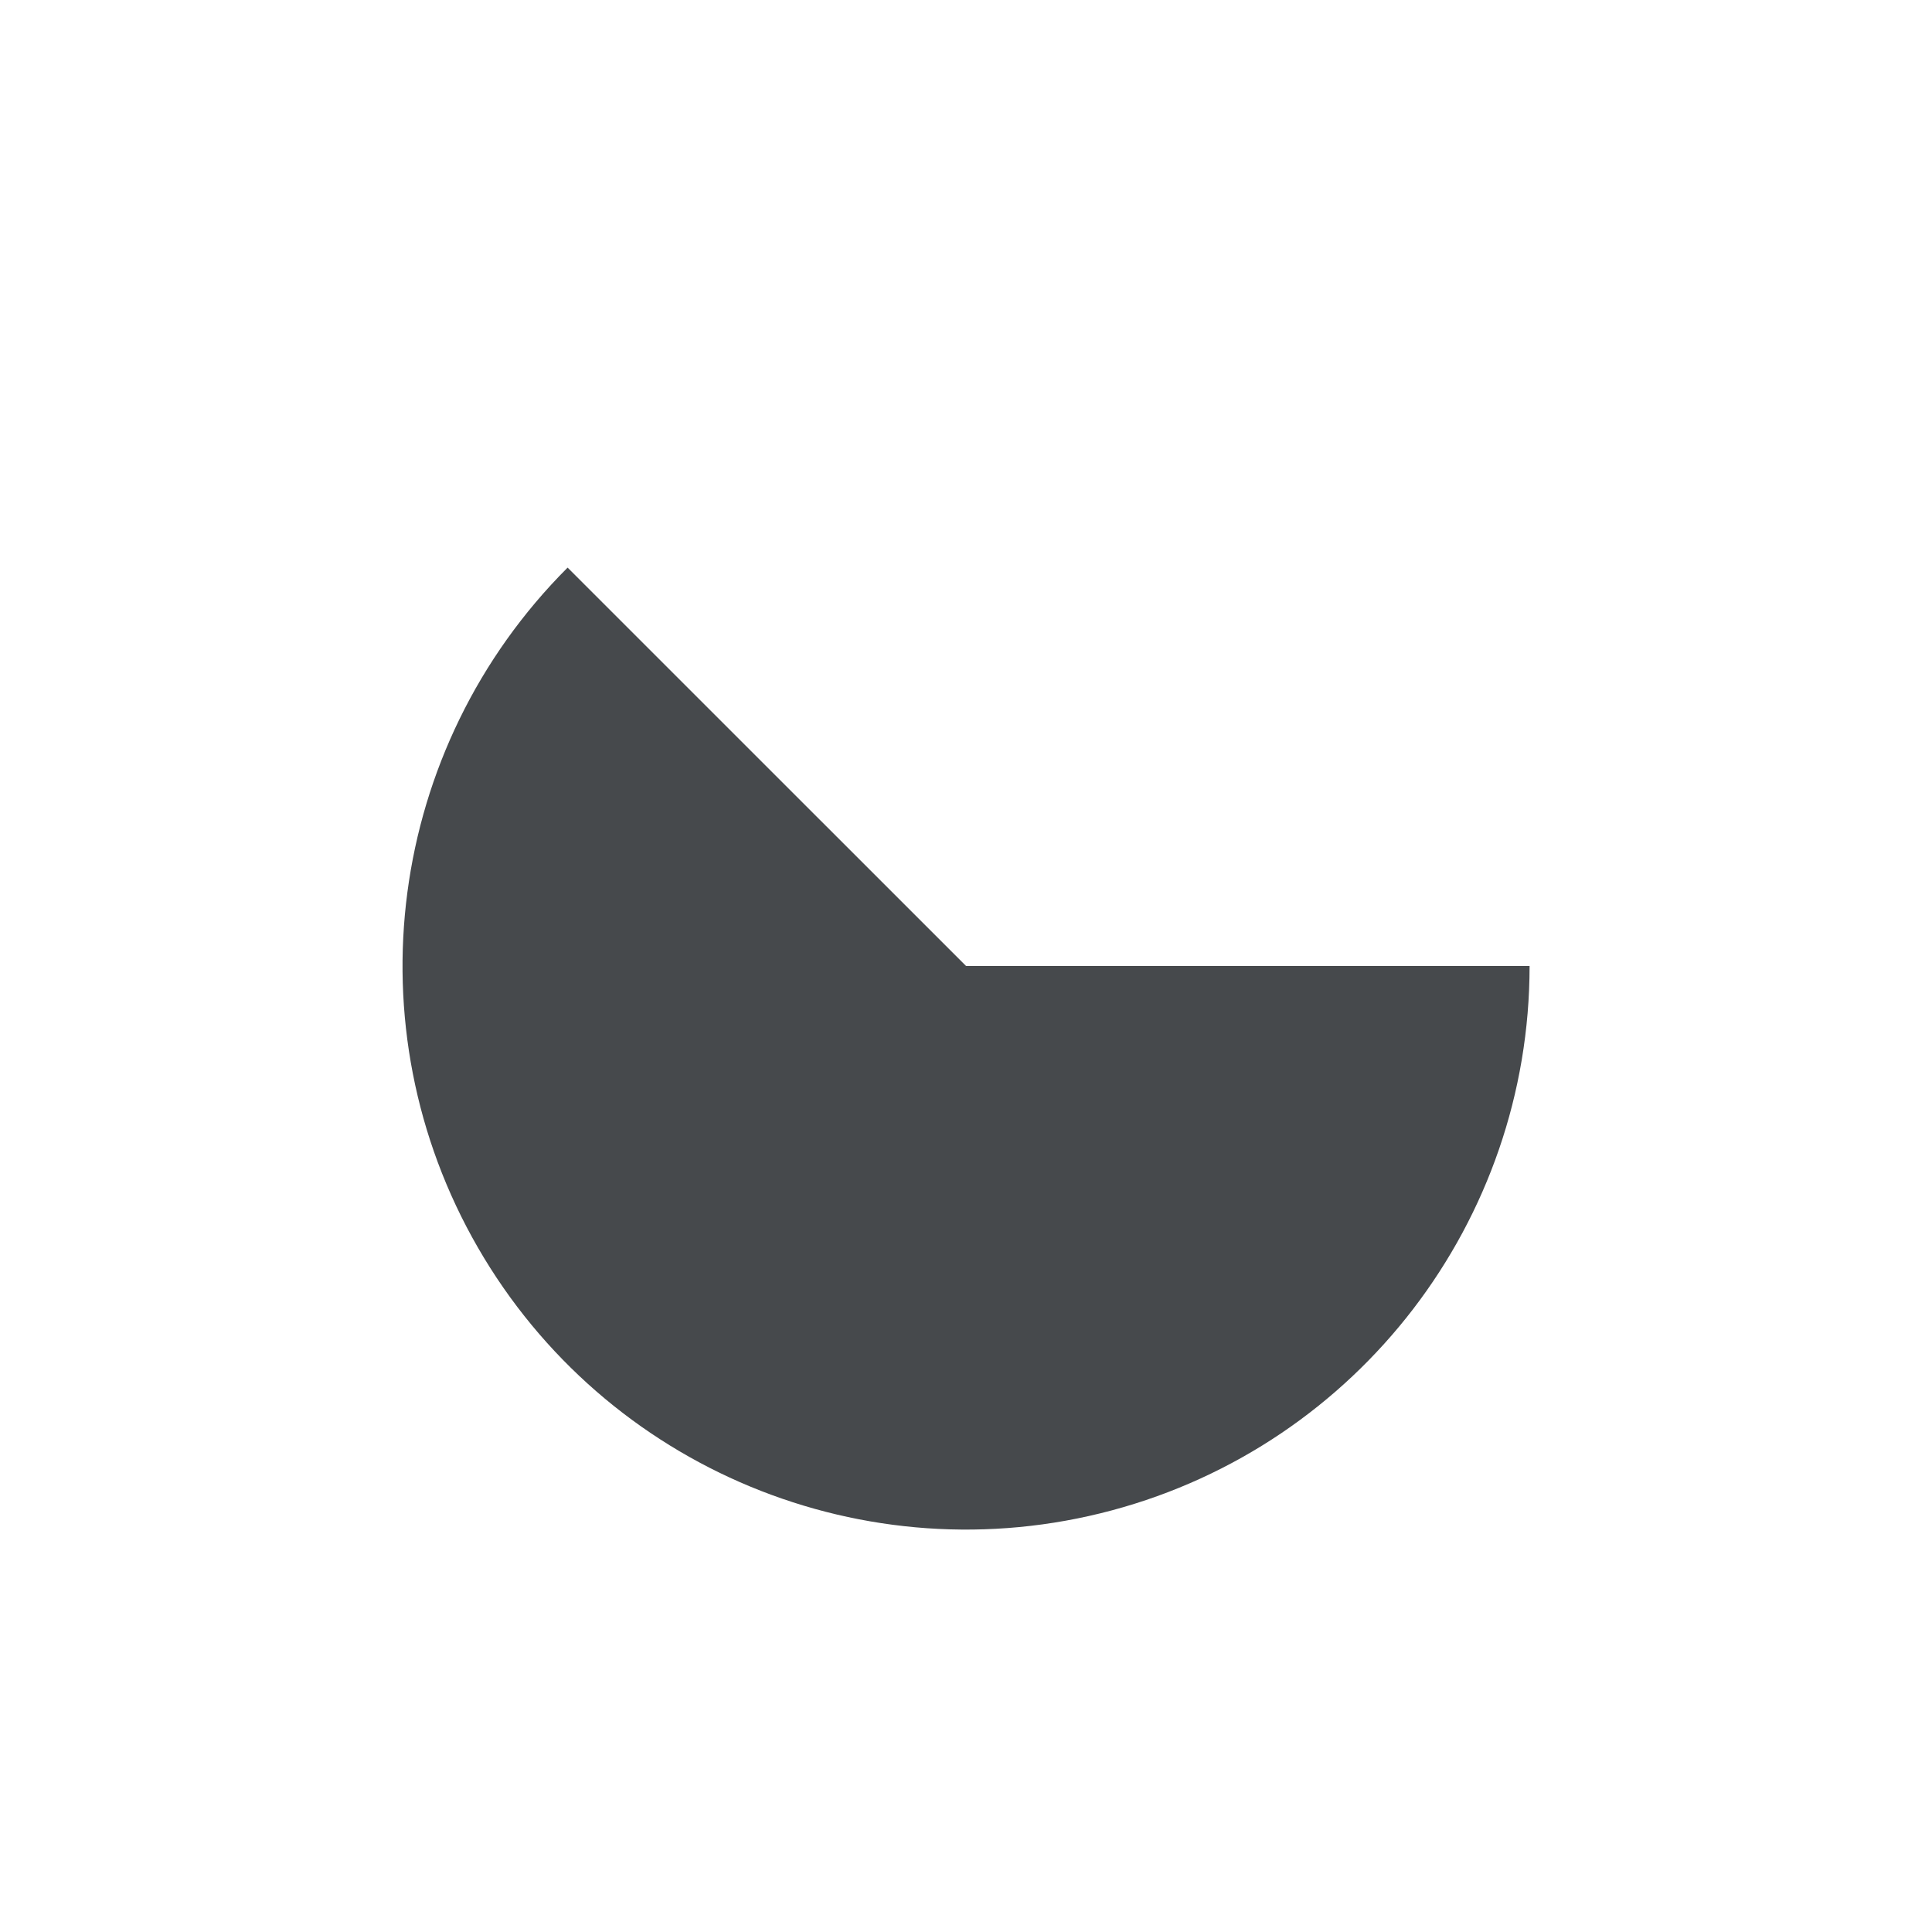 <?xml version="1.0" encoding="UTF-8"?>
<svg id="d" width="24" height="24" version="1.1" xmlns="http://www.w3.org/2000/svg" xmlns:cc="http://creativecommons.org/ns#" xmlns:dc="http://purl.org/dc/elements/1.1/" xmlns:rdf="http://www.w3.org/1999/02/22-rdf-syntax-ns#">
	<defs id="a">
		<style id="current-color-scheme" type="text/css">.ColorScheme-Text {color:#090d11;}.ColorScheme-Background{color:#ffffff;}</style>
	</defs>
	<path id="c" class="ColorScheme-Text" d="m7.051 7.051c-2.24 2.24-2.697 5.705-1.113 8.449 1.584 2.744 4.814 4.082 7.875 3.262 3.06-0.82 5.188-3.594 5.188-6.762h-7z" style="fill-opacity:.75;fill:currentColor;stroke-width:.036"/>
</svg>

